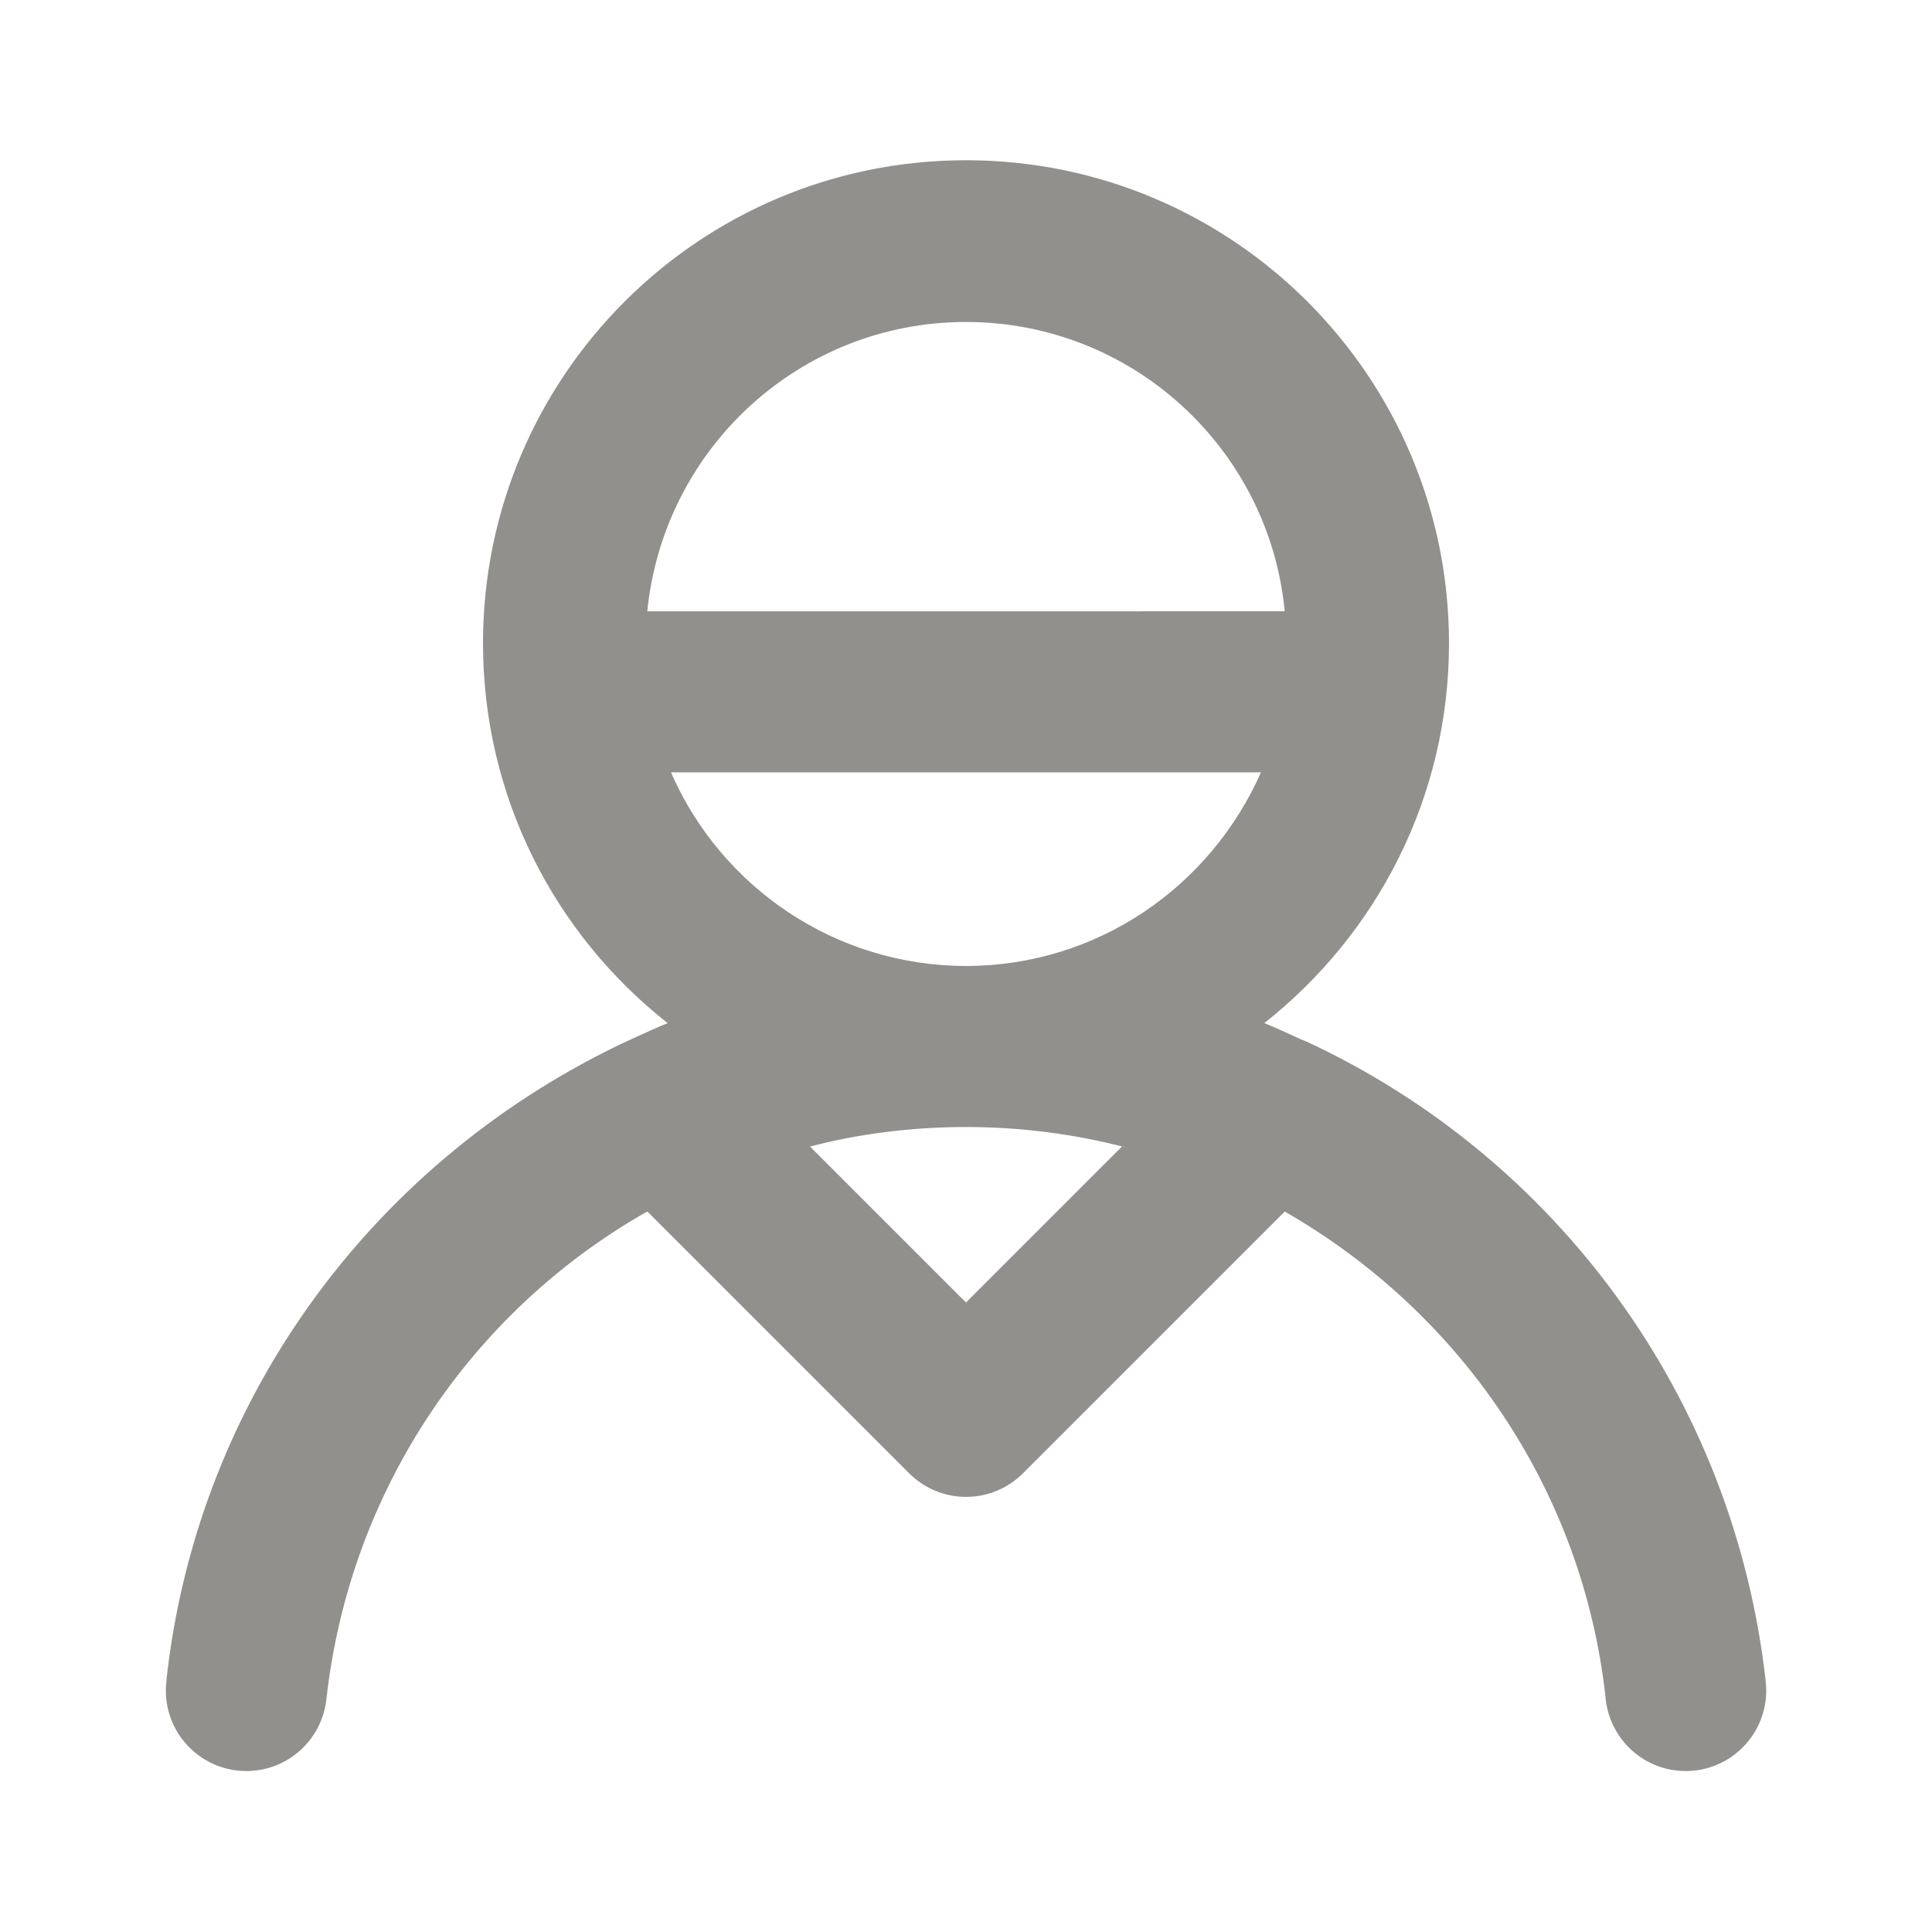 <!-- Generated by IcoMoon.io -->
<svg version="1.1" xmlns="http://www.w3.org/2000/svg" width="32" height="32" viewBox="0 0 32 32">
<title>ul-user-nurse</title>
<path fill="#91908d" d="M21.566 17.222c-0.024-0.011-0.047-0.022-0.072-0.032-0.184-0.083-0.365-0.169-0.553-0.244 1.87-1.478 3.059-3.746 3.059-6.292 0-4.418-3.582-8-8-8s-8 3.582-8 8c0 2.546 1.189 4.814 3.042 6.279l0.017 0.013c-0.188 0.075-0.369 0.161-0.553 0.244-0.025 0.009-0.047 0.021-0.072 0.032-4.186 1.943-7.15 5.889-7.674 10.574l-0.005 0.060c-0.005 0.043-0.008 0.094-0.008 0.145 0 0.736 0.597 1.333 1.333 1.333 0.686 0 1.25-0.517 1.325-1.183l0.001-0.006c0.388-3.477 2.408-6.41 5.265-8.051l0.052-0.027 4.335 4.335c0.241 0.241 0.575 0.391 0.943 0.391s0.701-0.149 0.943-0.391l4.335-4.335c2.909 1.668 4.929 4.602 5.312 8.030l0.004 0.048c0.075 0.671 0.639 1.188 1.323 1.189h0c0.052-0 0.103-0.003 0.153-0.008l-0.006 0.001c0.672-0.075 1.189-0.64 1.189-1.326 0-0.051-0.003-0.101-0.008-0.151l0.001 0.006c-0.53-4.744-3.494-8.691-7.598-10.6l-0.082-0.034zM10.721 10.126c0.269-2.701 2.53-4.793 5.279-4.793s5.010 2.092 5.277 4.77l0.002 0.022zM16 21.574l-2.583-2.583c0.775-0.206 1.665-0.324 2.583-0.324s1.807 0.118 2.655 0.34l-0.073-0.016zM16 16c-2.174-0.004-4.043-1.307-4.872-3.174l-0.013-0.034h9.771c-0.842 1.901-2.711 3.204-4.885 3.208h-0z"></path>
</svg>
